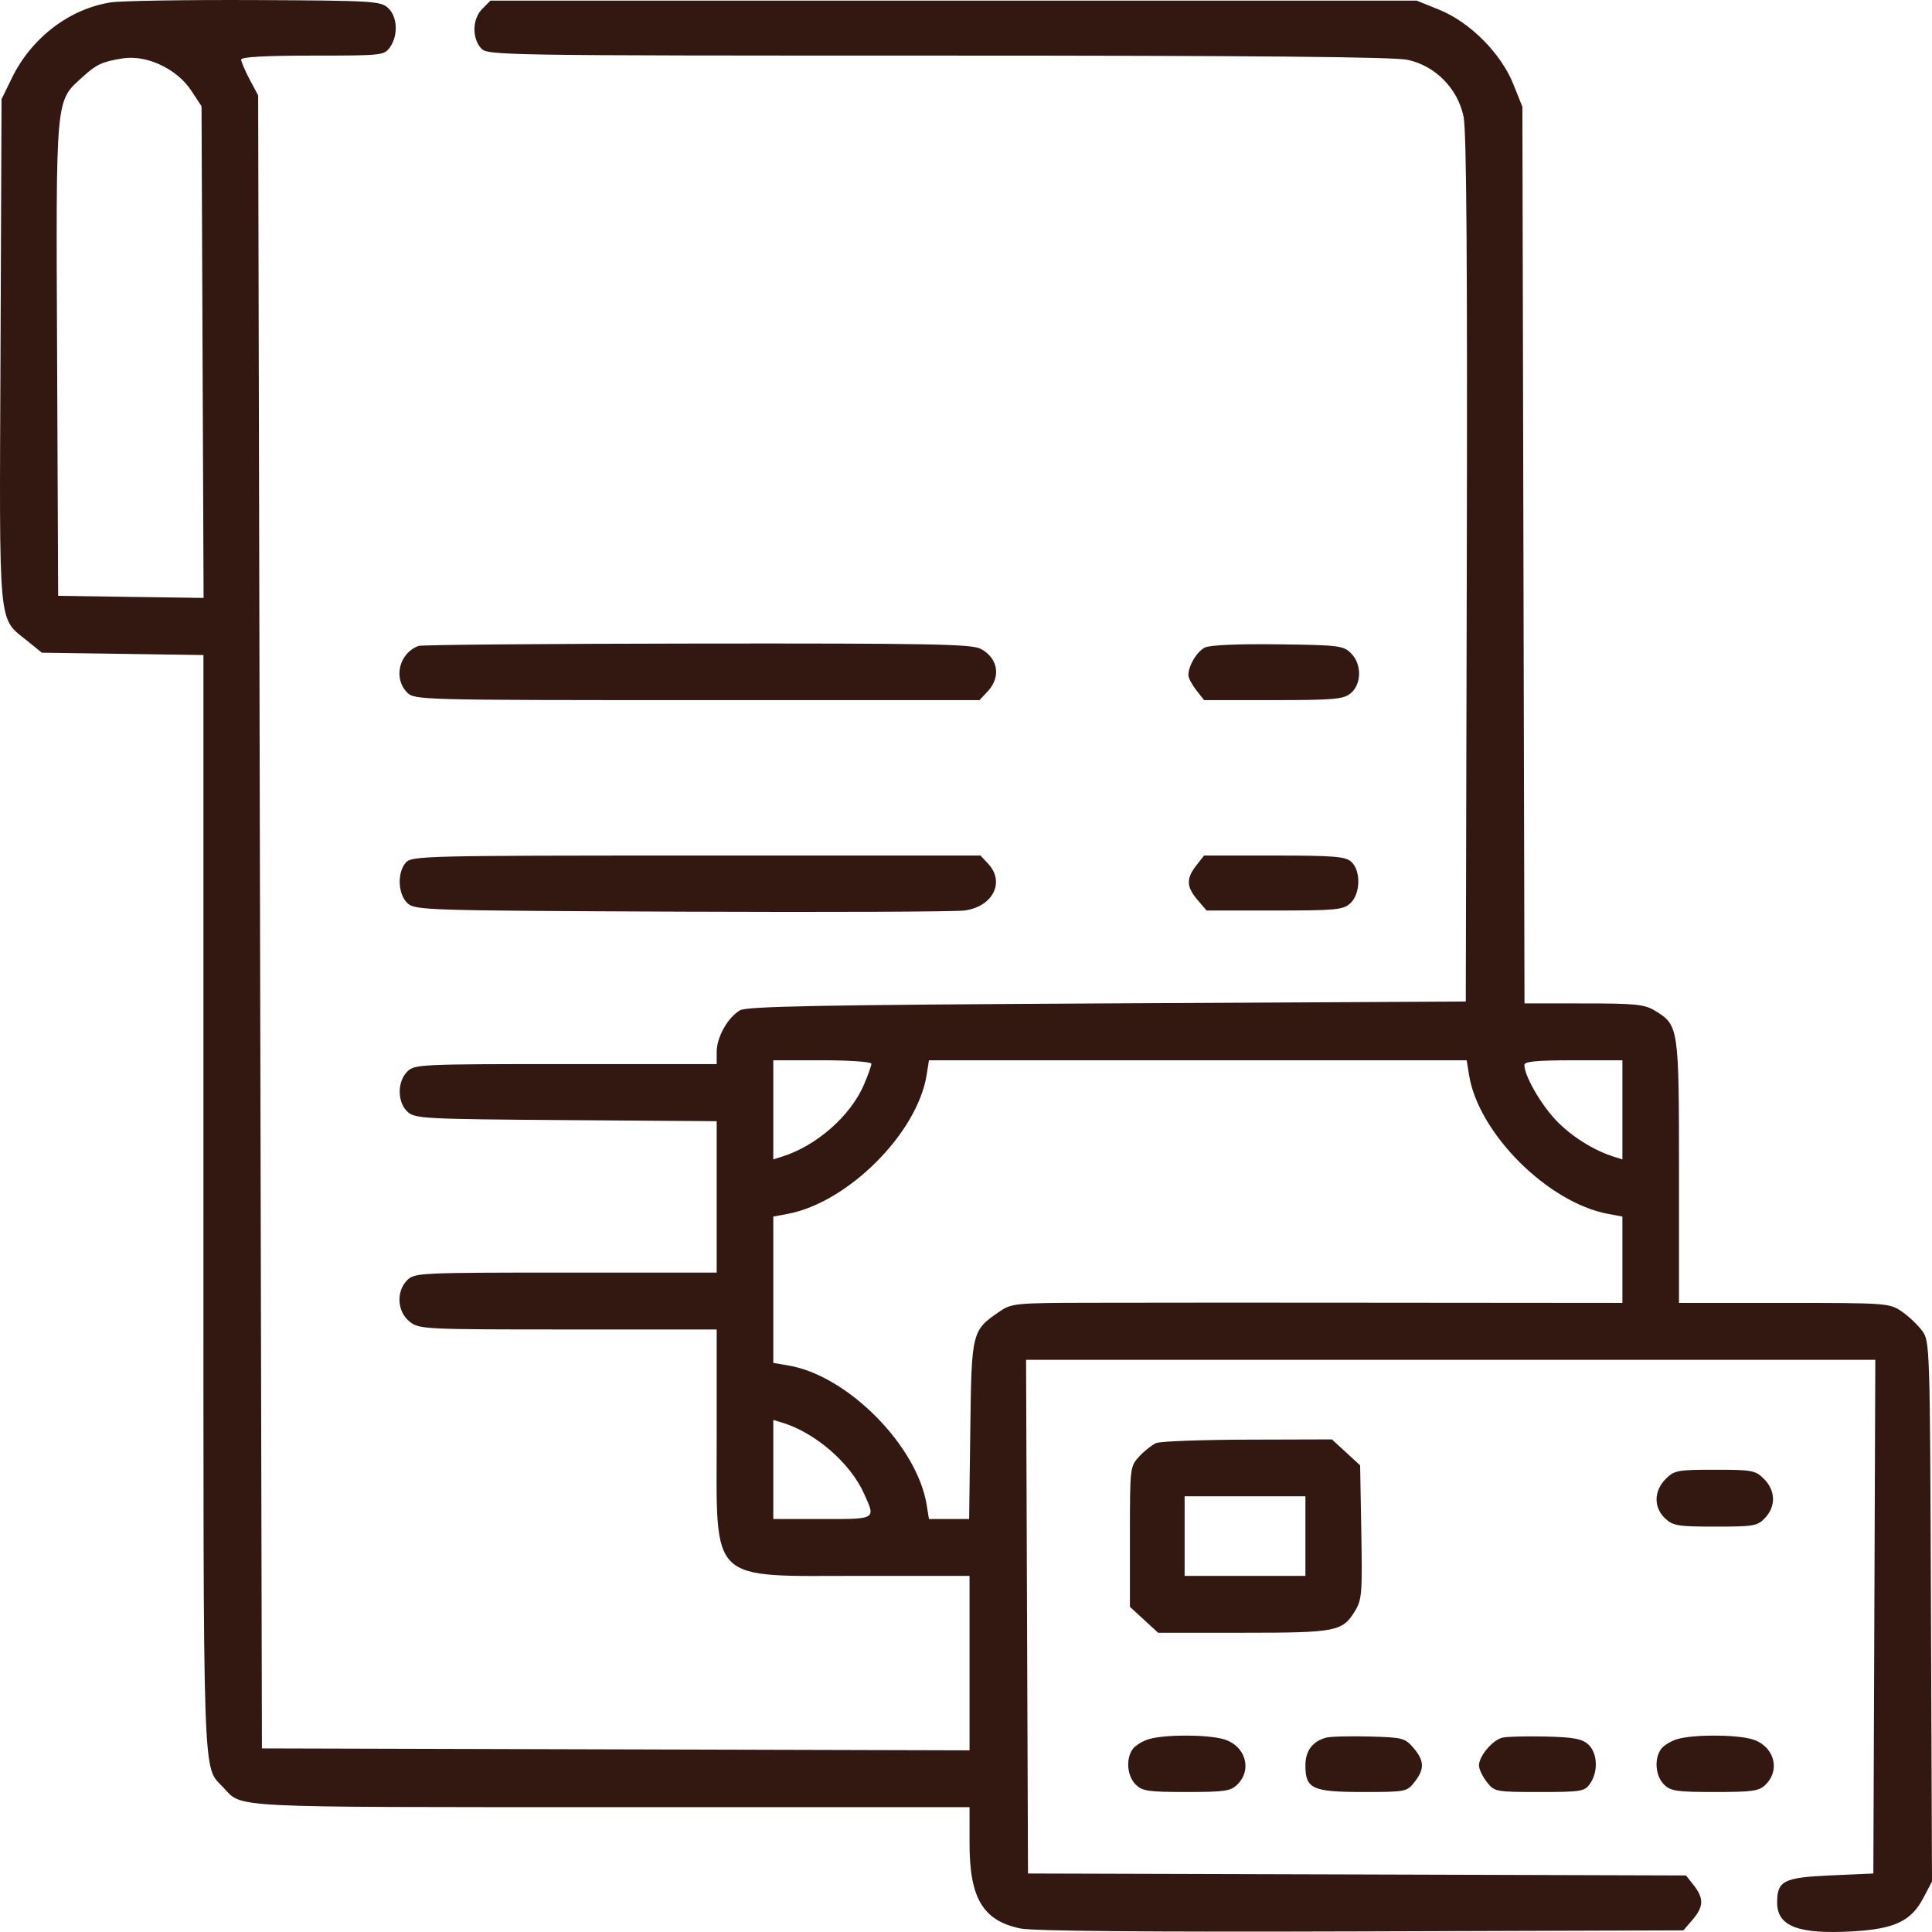 <svg width="64" height="64" viewBox="0 0 64 64" fill="none" xmlns="http://www.w3.org/2000/svg">
<path fill-rule="evenodd" clip-rule="evenodd" d="M3.675 0.079C2.308 0.287 1.047 1.248 0.398 2.575L0.051 3.286L0.017 11.638C-0.022 21.024 -0.077 20.432 0.919 21.242L1.386 21.622L4.062 21.66L6.739 21.699V39.844C6.739 59.548 6.702 58.463 7.401 59.215C8.033 59.895 7.427 59.864 20.234 59.864H32.117V61.062C32.117 62.881 32.56 63.624 33.801 63.883C34.221 63.97 38.008 64.003 45.099 63.98L55.766 63.946L56.068 63.594C56.437 63.162 56.447 62.887 56.111 62.457L55.852 62.127L44.953 62.094L34.054 62.062L34.022 53.554L33.99 45.045H62.122L62.09 53.554L62.057 62.062L60.641 62.125C59.083 62.194 58.87 62.303 58.87 63.028C58.87 63.813 59.579 64.082 61.377 63.979C62.759 63.9 63.309 63.64 63.711 62.876L64 62.328L63.966 53.381C63.933 44.527 63.93 44.432 63.671 44.081C63.527 43.886 63.224 43.599 62.996 43.444C62.592 43.167 62.506 43.161 59.101 43.161H55.619V38.822C55.619 34.029 55.609 33.962 54.832 33.486C54.48 33.27 54.195 33.24 52.467 33.24L50.501 33.239L50.466 18.388L50.431 3.537L50.13 2.785C49.722 1.767 48.693 0.733 47.68 0.324L46.931 0.021H31.589H16.247L15.974 0.295C15.646 0.625 15.628 1.259 15.939 1.603C16.148 1.835 16.575 1.842 31.067 1.842C41.544 1.842 46.174 1.883 46.63 1.982C47.55 2.18 48.291 2.934 48.483 3.867C48.581 4.343 48.612 8.755 48.589 18.859L48.556 33.176L36.68 33.239C27.191 33.289 24.745 33.335 24.515 33.467C24.113 33.698 23.742 34.356 23.741 34.841L23.741 35.249H18.74C13.906 35.249 13.731 35.257 13.489 35.5C13.153 35.838 13.159 36.518 13.502 36.831C13.75 37.056 14.052 37.072 18.753 37.105L23.741 37.141V39.649V42.156H18.74C13.906 42.156 13.731 42.165 13.489 42.407C13.117 42.782 13.156 43.454 13.569 43.78C13.889 44.033 14.03 44.04 18.82 44.04H23.741L23.741 47.525C23.742 52.517 23.42 52.203 28.547 52.203H32.117V55.093V57.982L20.397 57.95L8.677 57.918L8.614 30.539L8.552 3.16L8.27 2.632C8.116 2.341 7.989 2.044 7.989 1.972C7.989 1.887 8.801 1.842 10.357 1.842C12.663 1.842 12.73 1.834 12.92 1.563C13.199 1.163 13.166 0.546 12.852 0.26C12.605 0.036 12.329 0.02 8.445 0.002C6.166 -0.008 4.019 0.026 3.675 0.079ZM4.051 1.936C3.378 2.047 3.196 2.132 2.742 2.544C1.828 3.374 1.853 3.092 1.892 11.889L1.926 19.738L4.335 19.773L6.744 19.807L6.71 11.663L6.676 3.519L6.333 2.998C5.856 2.274 4.846 1.803 4.051 1.936ZM13.865 21.397C13.221 21.635 13.019 22.468 13.489 22.941C13.735 23.188 13.906 23.192 23.094 23.192H32.448L32.72 22.901C33.169 22.421 33.063 21.794 32.483 21.492C32.181 21.335 30.792 21.31 23.091 21.318C18.119 21.324 13.968 21.359 13.865 21.397ZM39.913 21.451C39.646 21.585 39.367 22.052 39.367 22.365C39.367 22.456 39.484 22.679 39.627 22.861L39.886 23.192H42.175C44.174 23.192 44.5 23.164 44.737 22.971C45.107 22.67 45.118 22.006 44.759 21.645C44.503 21.387 44.361 21.369 42.333 21.344C41.001 21.327 40.078 21.368 39.913 21.451ZM13.446 28.571C13.149 28.901 13.18 29.63 13.502 29.923C13.755 30.153 14.117 30.164 22.597 30.2C27.455 30.221 31.669 30.203 31.963 30.161C32.894 30.026 33.297 29.221 32.737 28.616L32.482 28.341H23.068C14.106 28.341 13.643 28.352 13.446 28.571ZM39.627 28.672C39.289 29.103 39.3 29.378 39.669 29.81L39.971 30.162H42.219C44.254 30.162 44.492 30.14 44.73 29.923C45.069 29.615 45.088 28.843 44.764 28.549C44.569 28.372 44.199 28.341 42.211 28.341H39.886L39.627 28.672ZM25.616 36.764V38.406L25.897 38.318C27.045 37.961 28.178 36.966 28.622 35.925C28.756 35.611 28.866 35.302 28.866 35.238C28.866 35.174 28.143 35.123 27.241 35.123H25.616V36.764ZM30.697 35.605C30.389 37.54 28.084 39.842 26.085 40.213L25.616 40.3V42.724V45.148L26.124 45.235C28.076 45.566 30.378 47.889 30.697 49.849L30.773 50.32H31.439H32.104L32.142 47.377C32.183 44.106 32.191 44.076 33.115 43.444C33.51 43.174 33.644 43.161 36.104 43.156C41.984 43.143 47.864 43.161 53.744 43.161V41.731V40.3L53.275 40.213C51.276 39.842 48.971 37.54 48.663 35.605L48.586 35.123H39.68H30.773L30.697 35.605ZM50.496 35.28C50.502 35.633 51.007 36.525 51.511 37.074C52.005 37.613 52.777 38.105 53.463 38.318L53.744 38.406V36.764V35.123H52.119C50.901 35.123 50.494 35.163 50.496 35.28ZM25.616 48.679V50.32H27.241C29.046 50.32 29.012 50.341 28.621 49.474C28.161 48.456 26.997 47.451 25.897 47.122L25.616 47.037V48.679ZM38.305 47.802C38.167 47.859 37.914 48.058 37.742 48.244C37.432 48.579 37.43 48.601 37.43 50.904V53.228L37.897 53.657L38.364 54.087H41.172C44.255 54.087 44.468 54.047 44.879 53.378C45.115 52.995 45.131 52.798 45.095 50.753L45.056 48.541L44.589 48.112L44.122 47.682L41.338 47.69C39.807 47.694 38.442 47.745 38.305 47.802ZM55.176 48.995C54.782 49.391 54.775 49.936 55.158 50.298C55.419 50.544 55.583 50.571 56.824 50.571C58.102 50.571 58.221 50.55 58.473 50.28C58.833 49.895 58.819 49.379 58.438 48.995C58.151 48.707 58.046 48.687 56.807 48.687C55.568 48.687 55.463 48.707 55.176 48.995ZM39.242 50.885V52.203H41.243H43.243V50.885V49.566H41.243H39.242V50.885ZM38.055 57.612C37.849 57.674 37.61 57.821 37.524 57.939C37.289 58.261 37.335 58.827 37.617 59.111C37.838 59.333 38.034 59.362 39.305 59.362C40.576 59.362 40.772 59.333 40.993 59.111C41.497 58.604 41.249 57.813 40.522 57.61C39.964 57.454 38.579 57.455 38.055 57.612ZM43.93 57.562C43.477 57.685 43.243 57.999 43.243 58.483C43.243 59.256 43.474 59.362 45.15 59.362C46.568 59.362 46.606 59.355 46.859 59.031C47.195 58.602 47.186 58.325 46.822 57.9C46.543 57.573 46.461 57.552 45.353 57.524C44.708 57.507 44.068 57.524 43.93 57.562ZM49.777 57.56C49.451 57.631 48.993 58.17 48.993 58.483C48.993 58.603 49.11 58.849 49.253 59.031C49.507 59.355 49.541 59.362 50.996 59.362C52.388 59.362 52.492 59.345 52.674 59.083C52.95 58.687 52.921 58.067 52.612 57.786C52.406 57.599 52.126 57.547 51.205 57.525C50.573 57.511 49.931 57.526 49.777 57.56ZM55.557 57.612C55.351 57.674 55.111 57.821 55.026 57.939C54.791 58.261 54.837 58.827 55.119 59.111C55.34 59.333 55.536 59.362 56.807 59.362C58.078 59.362 58.273 59.333 58.495 59.111C58.999 58.604 58.751 57.813 58.024 57.61C57.465 57.454 56.081 57.455 55.557 57.612Z" fill="#331812"/>
</svg>
